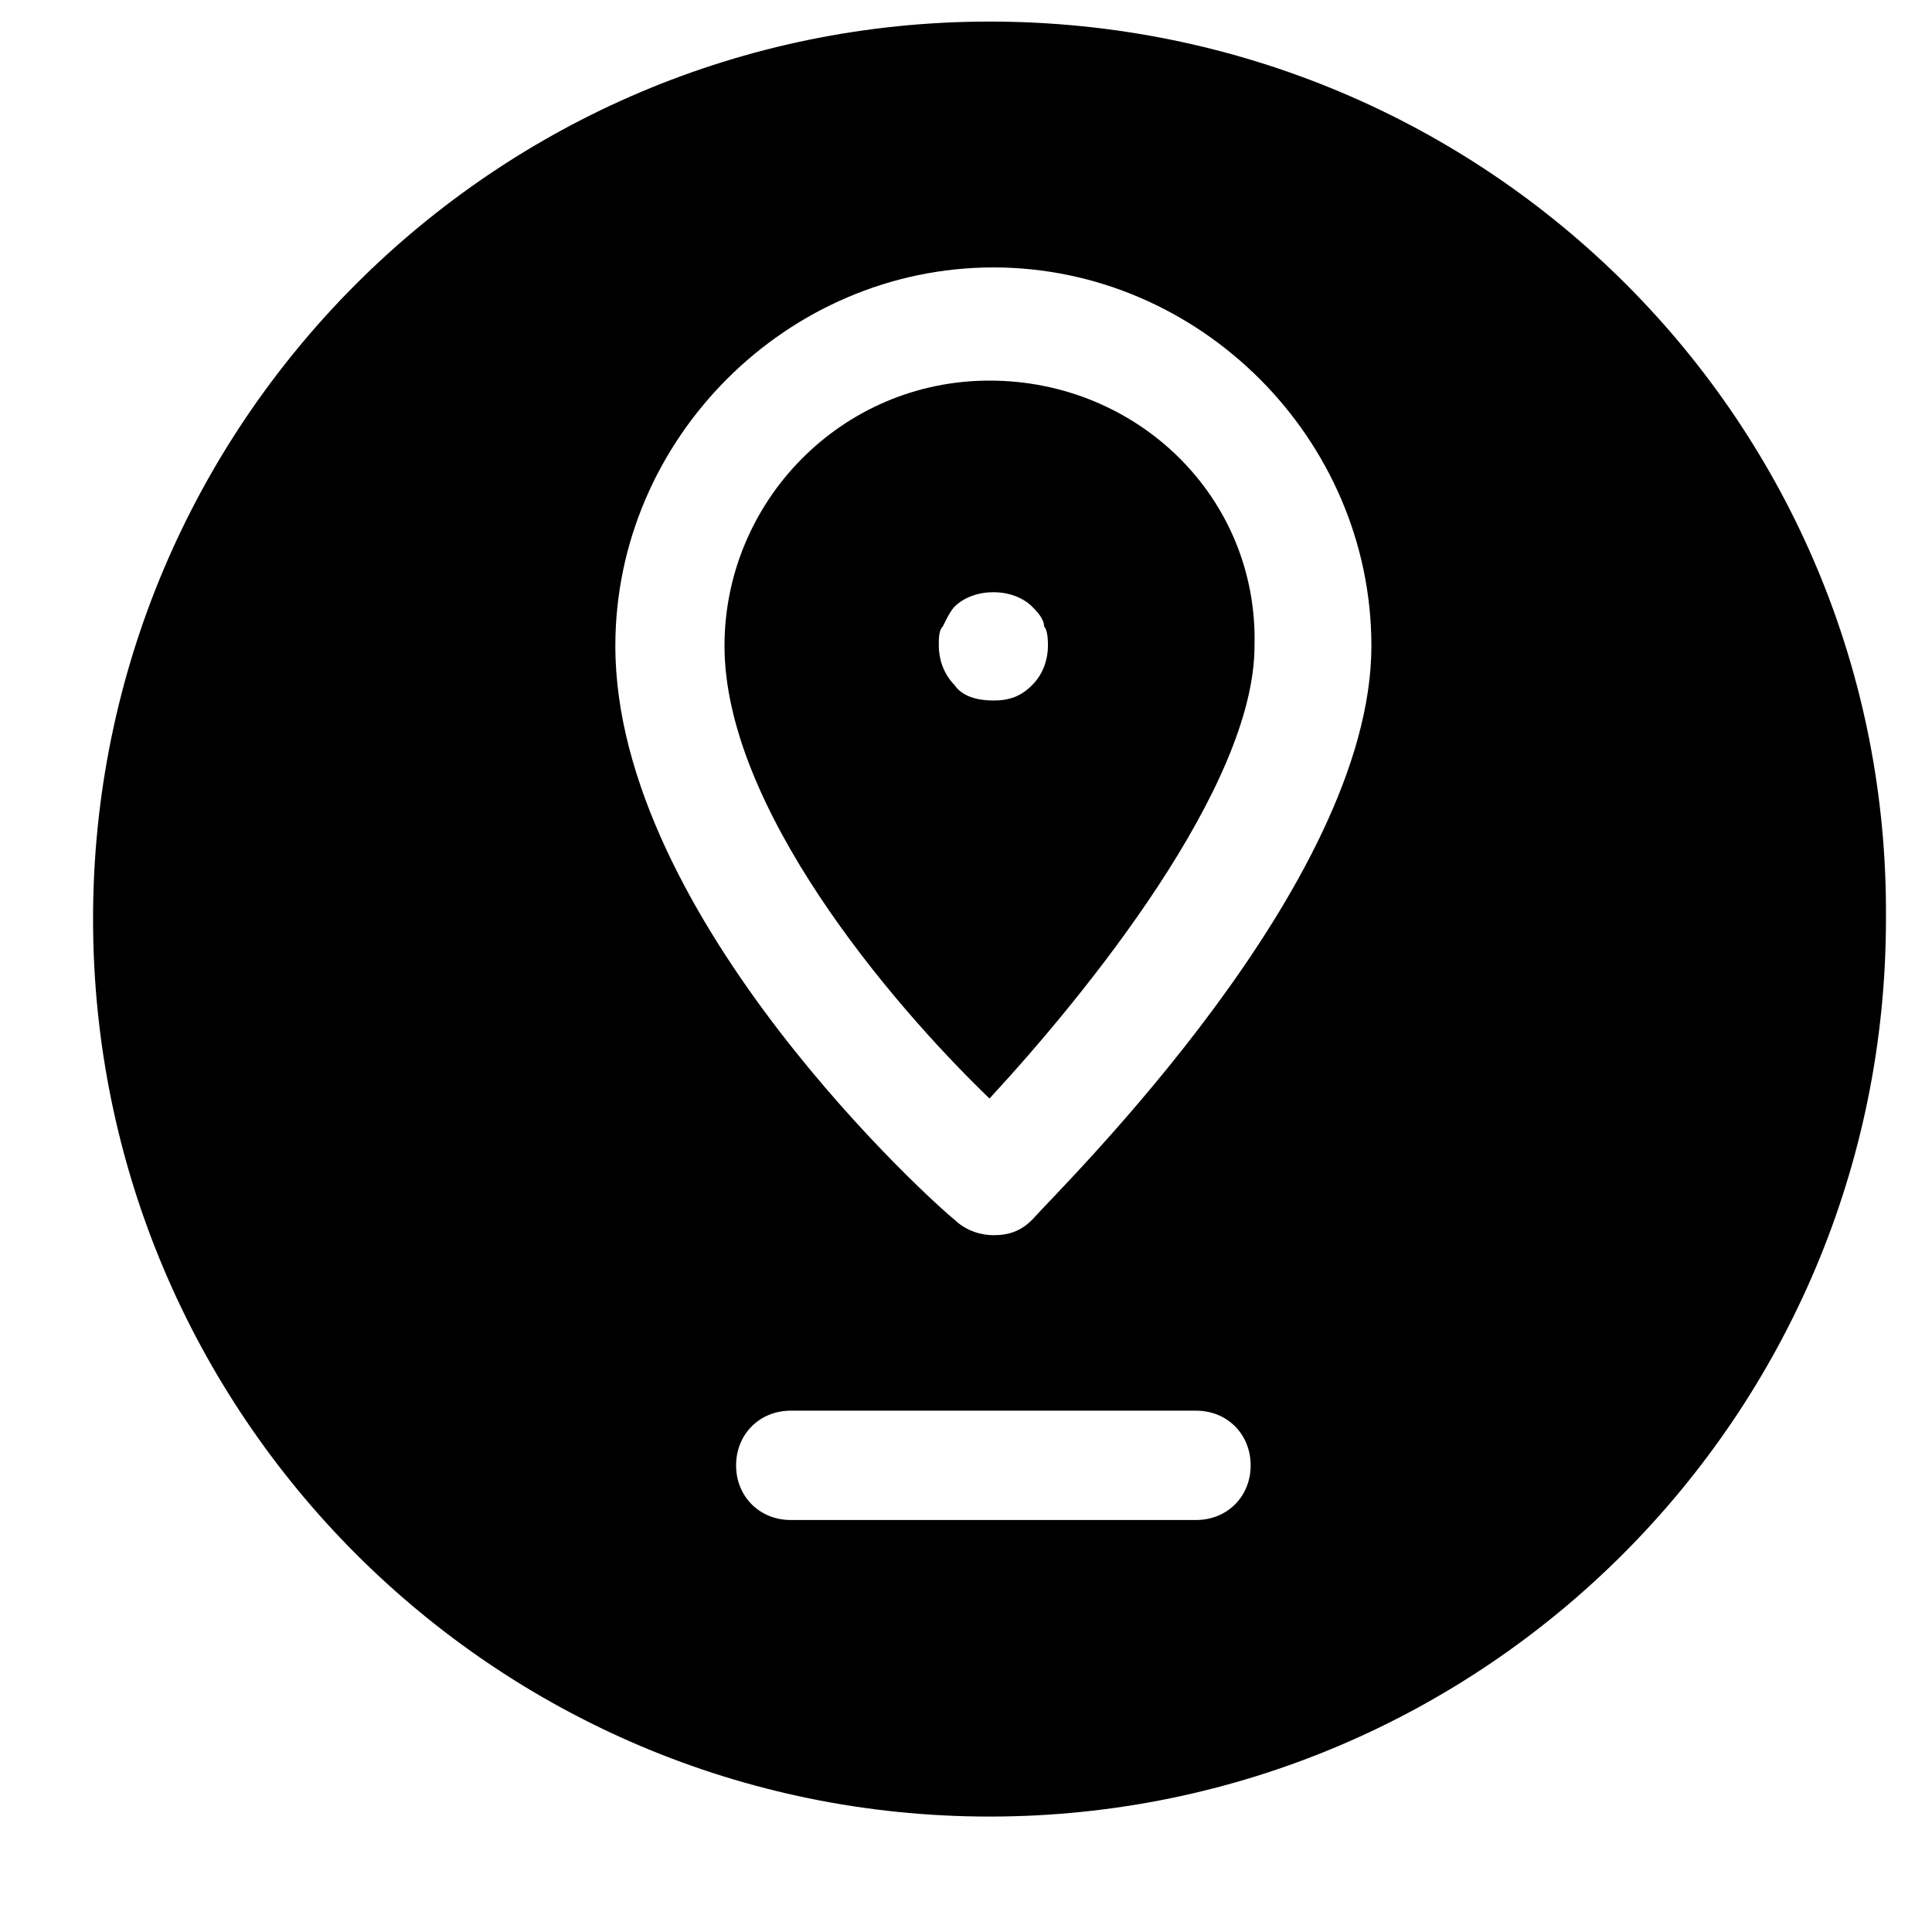 <svg width="12" height="12" viewBox="0 0 12 12" fill="none" xmlns="http://www.w3.org/2000/svg">
<path d="M6.146 2.364C5.226 2.364 4.5 3.115 4.5 4.012C4.5 5.006 5.517 6.217 6.146 6.823C6.751 6.169 7.792 4.884 7.792 4.012C7.816 3.091 7.066 2.364 6.146 2.364ZM6.412 4.254C6.34 4.327 6.267 4.351 6.17 4.351C6.073 4.351 5.977 4.327 5.928 4.254C5.856 4.181 5.831 4.085 5.831 4.012C5.831 3.963 5.831 3.915 5.856 3.891C5.88 3.842 5.904 3.794 5.928 3.769C6.049 3.648 6.291 3.648 6.412 3.769C6.437 3.794 6.485 3.842 6.485 3.891C6.509 3.915 6.509 3.988 6.509 4.012C6.509 4.085 6.485 4.181 6.412 4.254ZM6.146 0.134C3.071 0.134 0.578 2.63 0.578 5.708C0.578 8.787 3.071 11.283 6.146 11.283C9.221 11.283 11.714 8.787 11.714 5.708C11.738 2.63 9.245 0.134 6.146 0.134ZM7.429 9.441H4.911C4.718 9.441 4.572 9.295 4.572 9.102C4.572 8.908 4.718 8.762 4.911 8.762H7.429C7.623 8.762 7.768 8.908 7.768 9.102C7.768 9.295 7.623 9.441 7.429 9.441ZM6.412 7.575C6.34 7.647 6.267 7.672 6.17 7.672C6.098 7.672 6.001 7.647 5.928 7.575C5.831 7.502 3.822 5.708 3.822 4.012C3.822 2.727 4.887 1.661 6.17 1.661C7.453 1.661 8.518 2.727 8.518 4.012C8.518 5.49 6.606 7.357 6.412 7.575Z" fill="#000"/>
</svg>
